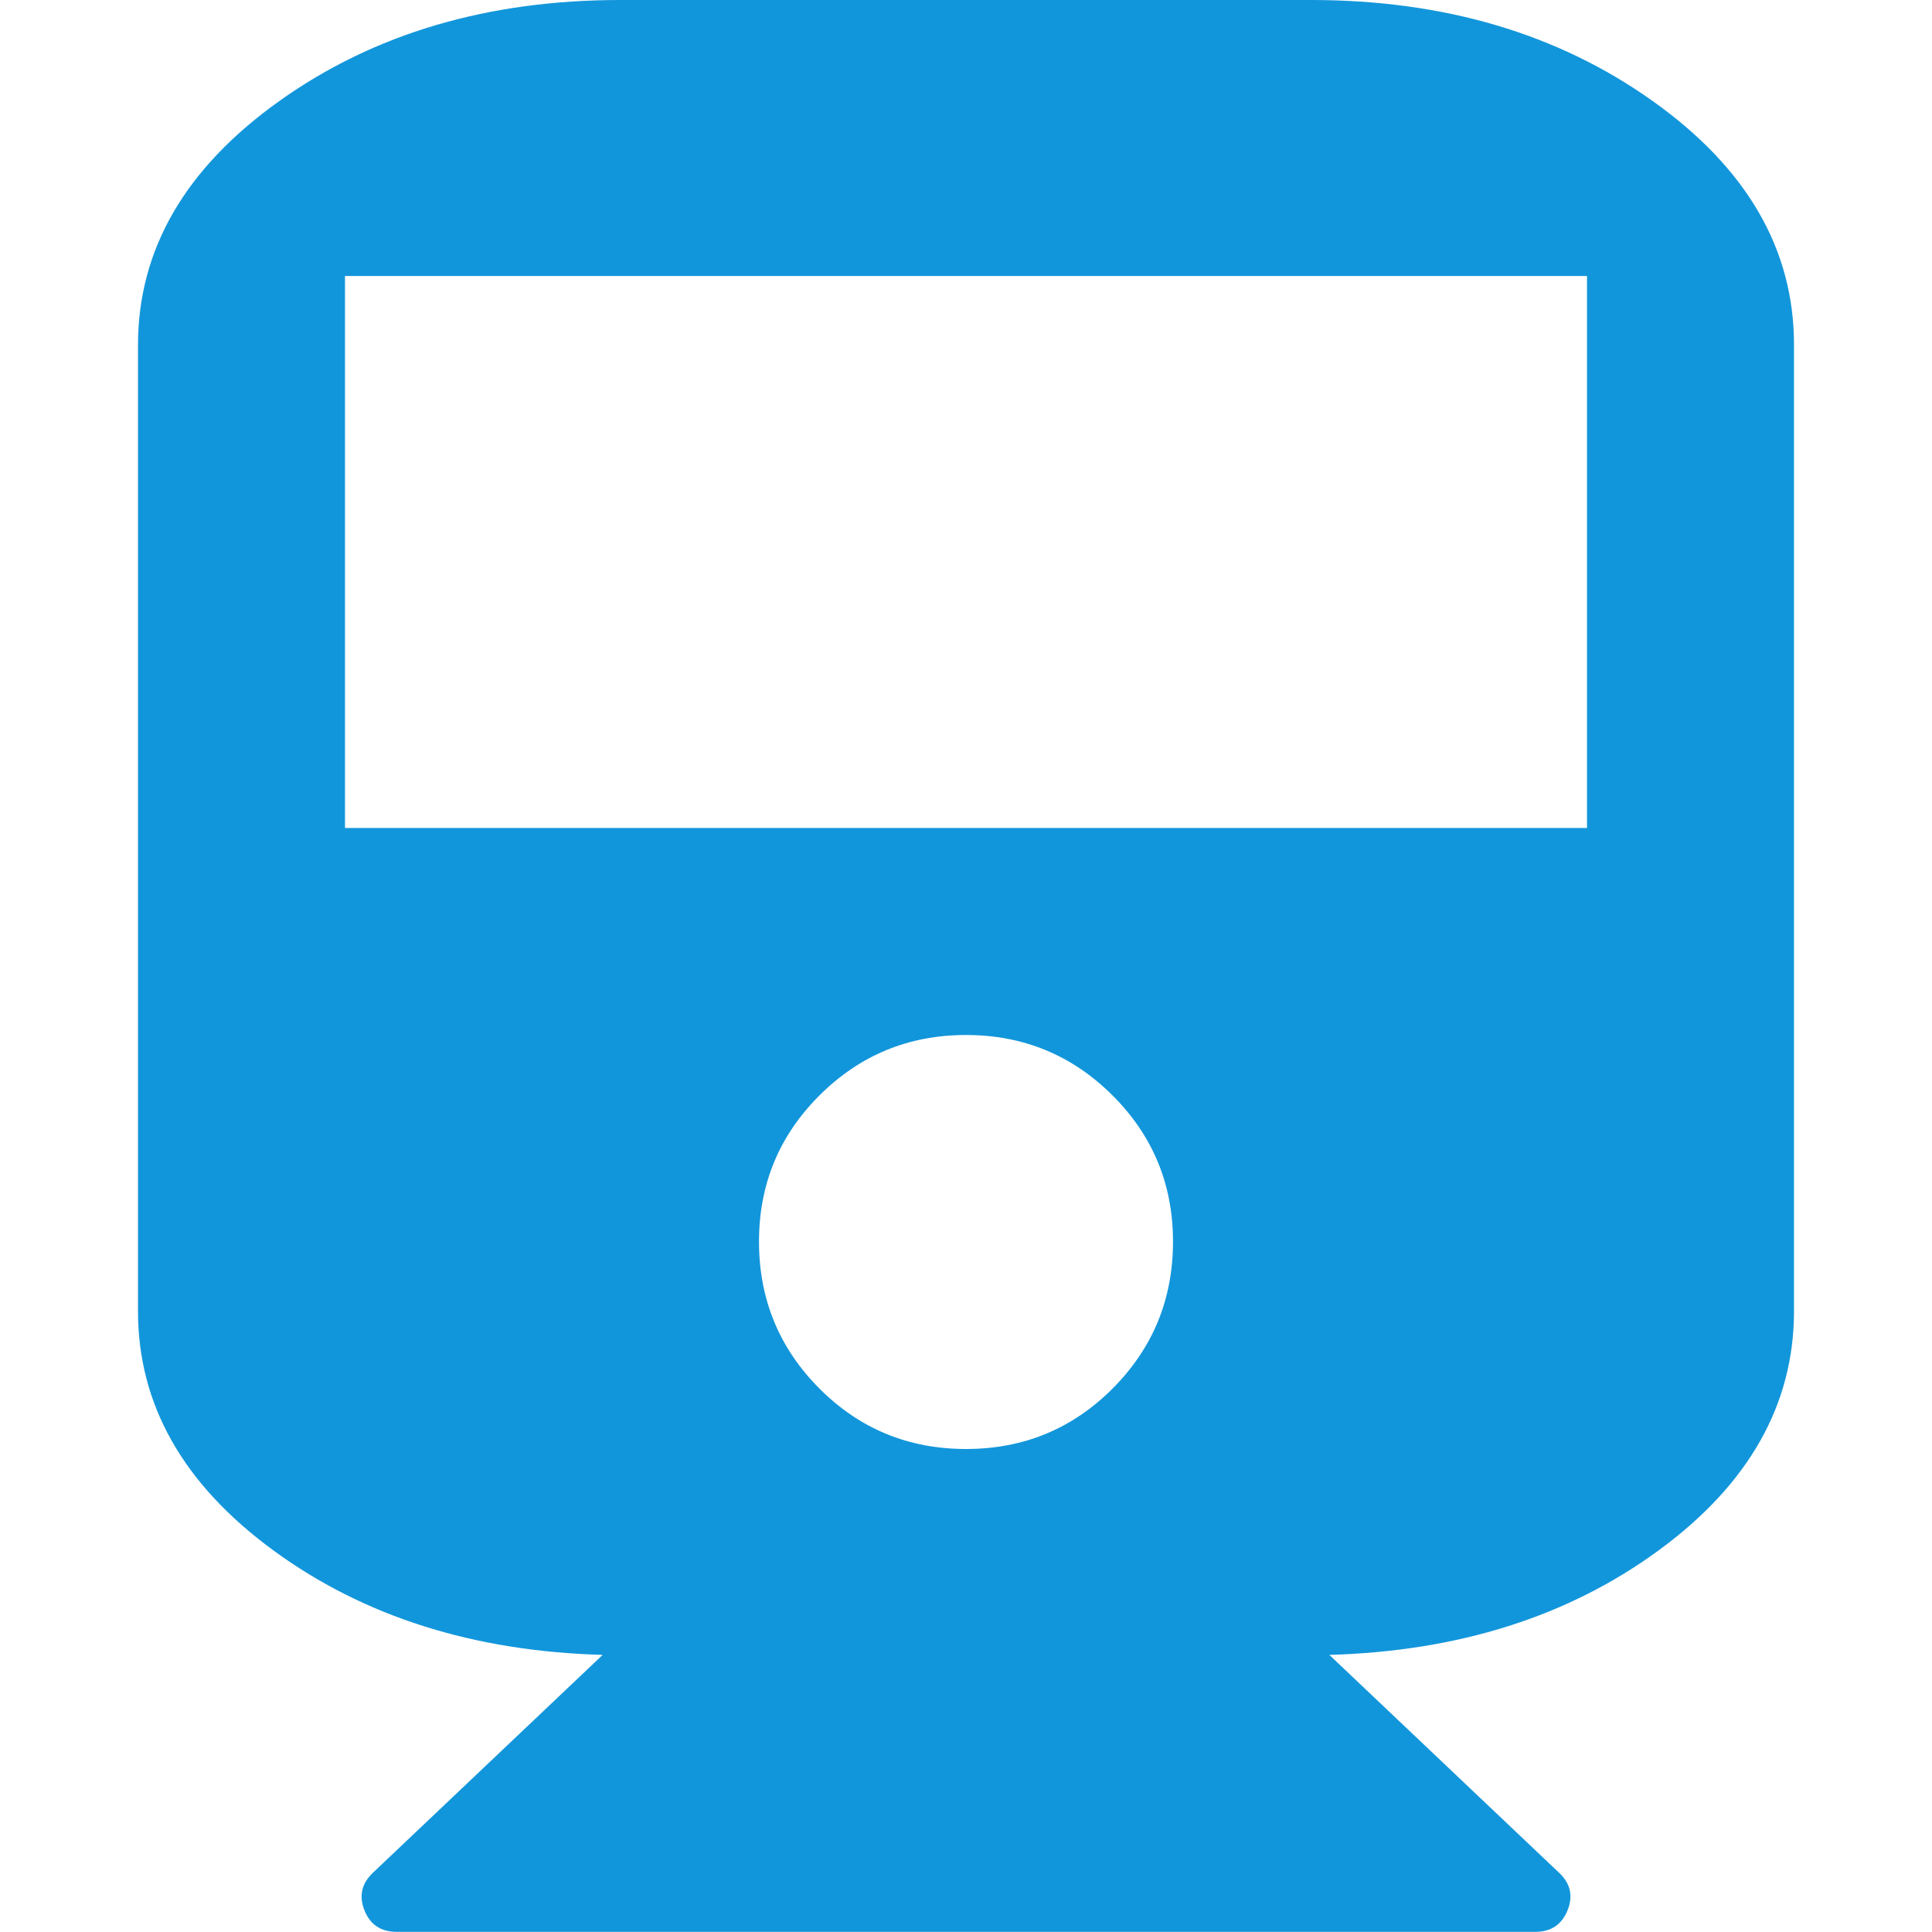 <?xml version="1.0" standalone="no"?><!DOCTYPE svg PUBLIC "-//W3C//DTD SVG 1.1//EN" "http://www.w3.org/Graphics/SVG/1.1/DTD/svg11.dtd"><svg t="1649729727337" class="icon" viewBox="0 0 1024 1024" version="1.1" xmlns="http://www.w3.org/2000/svg" p-id="2525" xmlns:xlink="http://www.w3.org/1999/xlink" width="200" height="200"><defs><style type="text/css">@font-face { font-family: feedback-iconfont; src: url("//at.alicdn.com/t/font_1031158_u69w8yhxdu.woff2?t=1630033759944") format("woff2"), url("//at.alicdn.com/t/font_1031158_u69w8yhxdu.woff?t=1630033759944") format("woff"), url("//at.alicdn.com/t/font_1031158_u69w8yhxdu.ttf?t=1630033759944") format("truetype"); }
</style></defs><path d="M694.857 0q105.691 0 180.882 53.394t75.118 129.463l0 512q0 74.313-71.68 126.83t-174.592 55.442l121.71 115.419q9.143 8.558 4.535 19.968t-17.115 11.41l-603.429 0q-12.581 0-17.115-11.41t4.535-19.968l121.71-115.419q-102.839-2.853-174.592-55.442t-71.68-126.83l0-512q0-75.995 75.118-129.463t180.882-53.394l365.714 0zM512 768q45.714 0 77.678-32.037t32.037-77.678-32.037-77.678-77.678-32.037-77.678 32.037-32.037 77.678 32.037 77.678 77.678 32.037zM841.143 438.857l0-292.571-658.286 0 0 292.571 658.286 0z" p-id="2526" fill="#1296db"></path></svg>